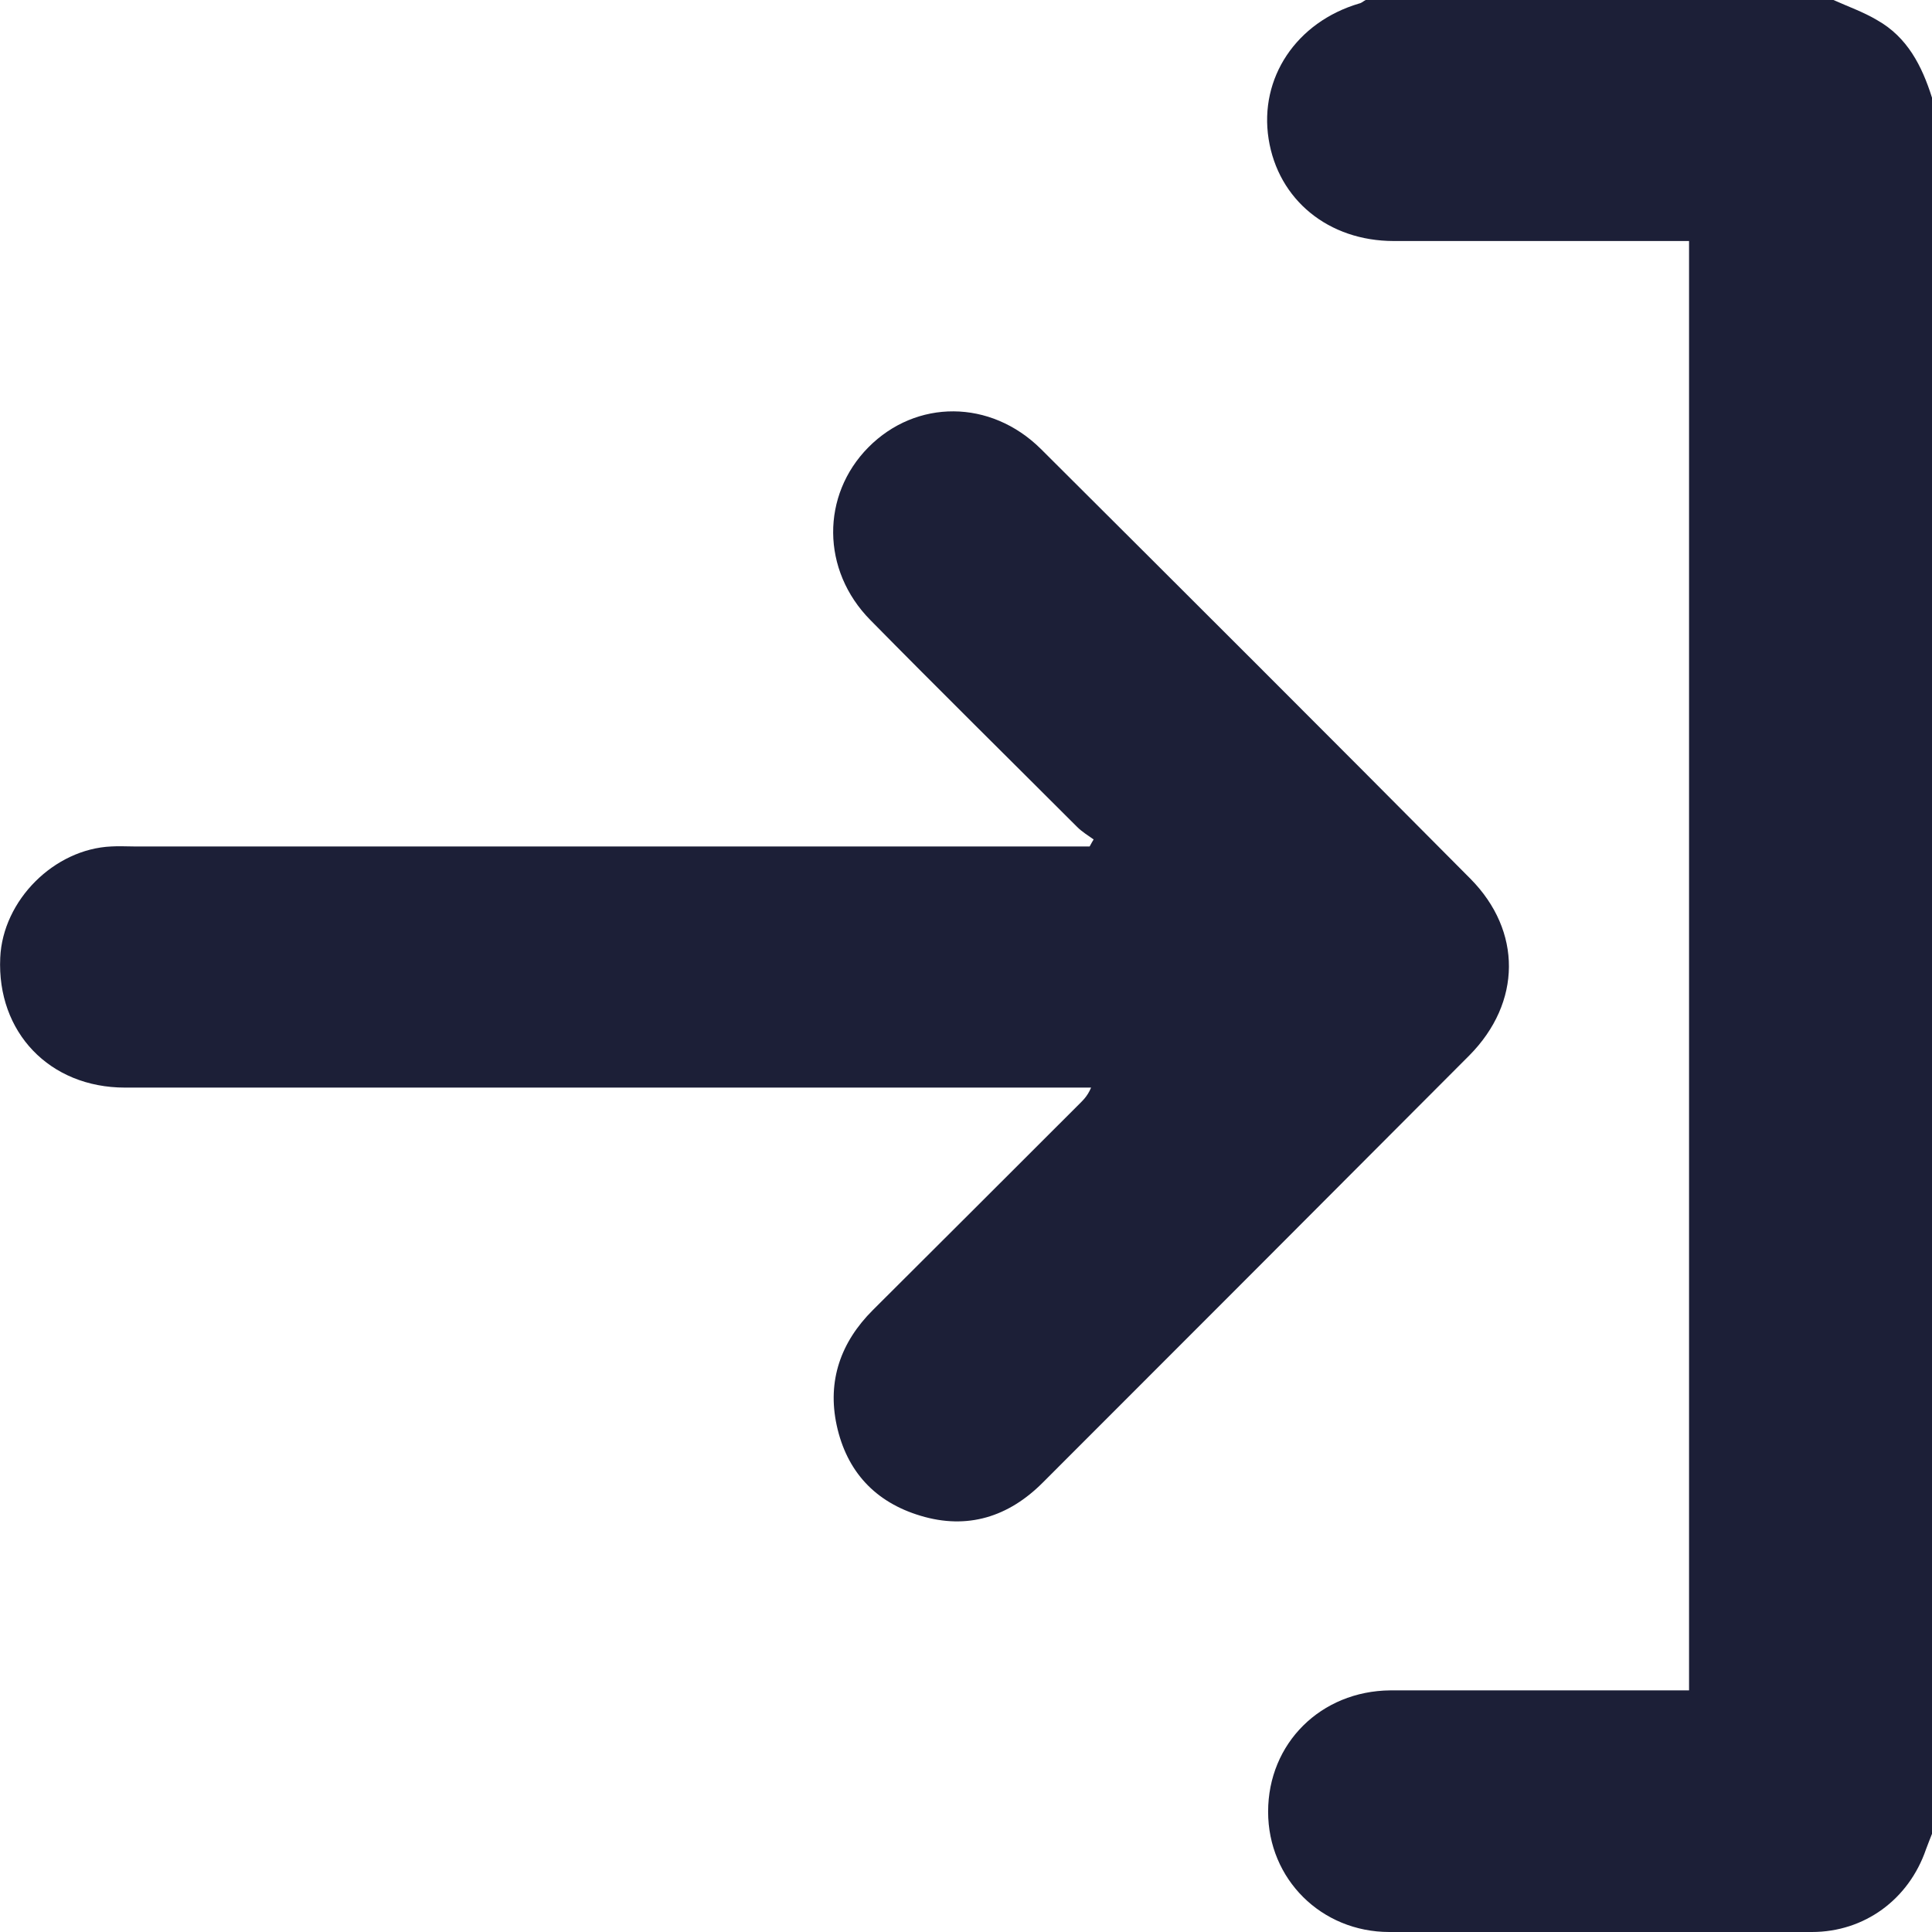 <svg width="16" height="16" viewBox="0 0 16 16" fill="none" xmlns="http://www.w3.org/2000/svg">
<path d="M16 15.187C15.983 15.229 15.967 15.271 15.95 15.316C15.808 15.729 15.442 16 15.005 16C13.838 16 12.672 16 11.506 16C10.943 16 10.502 15.562 10.502 15.004C10.502 14.437 10.939 14.004 11.514 13.999C12.28 13.999 13.043 13.999 13.809 13.999C13.867 13.999 13.922 13.999 13.988 13.999C13.988 9.998 13.988 6.006 13.988 1.996C13.934 1.996 13.88 1.996 13.822 1.996C13.063 1.996 12.301 1.996 11.543 1.996C11.002 1.996 10.585 1.655 10.506 1.15C10.427 0.646 10.735 0.183 11.256 0.029C11.277 0.025 11.293 0.008 11.31 -4.10016e-07C12.601 -2.97134e-07 13.892 -1.84253e-07 15.184 -7.13705e-08C15.304 0.054 15.434 0.1 15.546 0.167C15.796 0.308 15.917 0.546 16 0.809C16 5.601 16 10.394 16 15.187Z" fill="#1C1F37"/>
<path d="M9.057 6.952C9.011 6.919 8.961 6.889 8.92 6.848C8.349 6.277 7.774 5.71 7.208 5.135C6.8 4.722 6.8 4.101 7.191 3.705C7.587 3.305 8.203 3.305 8.62 3.718C9.807 4.901 10.994 6.085 12.177 7.277C12.606 7.71 12.602 8.302 12.169 8.74C10.994 9.919 9.815 11.099 8.636 12.278C8.353 12.562 8.012 12.67 7.624 12.553C7.249 12.441 7.012 12.187 6.929 11.803C6.85 11.436 6.962 11.115 7.229 10.849C7.795 10.286 8.357 9.723 8.92 9.161C8.961 9.119 9.003 9.086 9.036 9.007C8.978 9.007 8.92 9.007 8.861 9.007C6.254 9.007 3.647 9.007 1.035 9.007C0.41 9.007 -0.027 8.548 0.002 7.931C0.023 7.456 0.448 7.031 0.922 7.01C0.985 7.006 1.047 7.01 1.11 7.01C3.692 7.01 6.275 7.01 8.857 7.01C8.911 7.01 8.97 7.01 9.024 7.01C9.04 6.981 9.049 6.964 9.057 6.952Z" fill="#1C1F37"/>
</svg>

